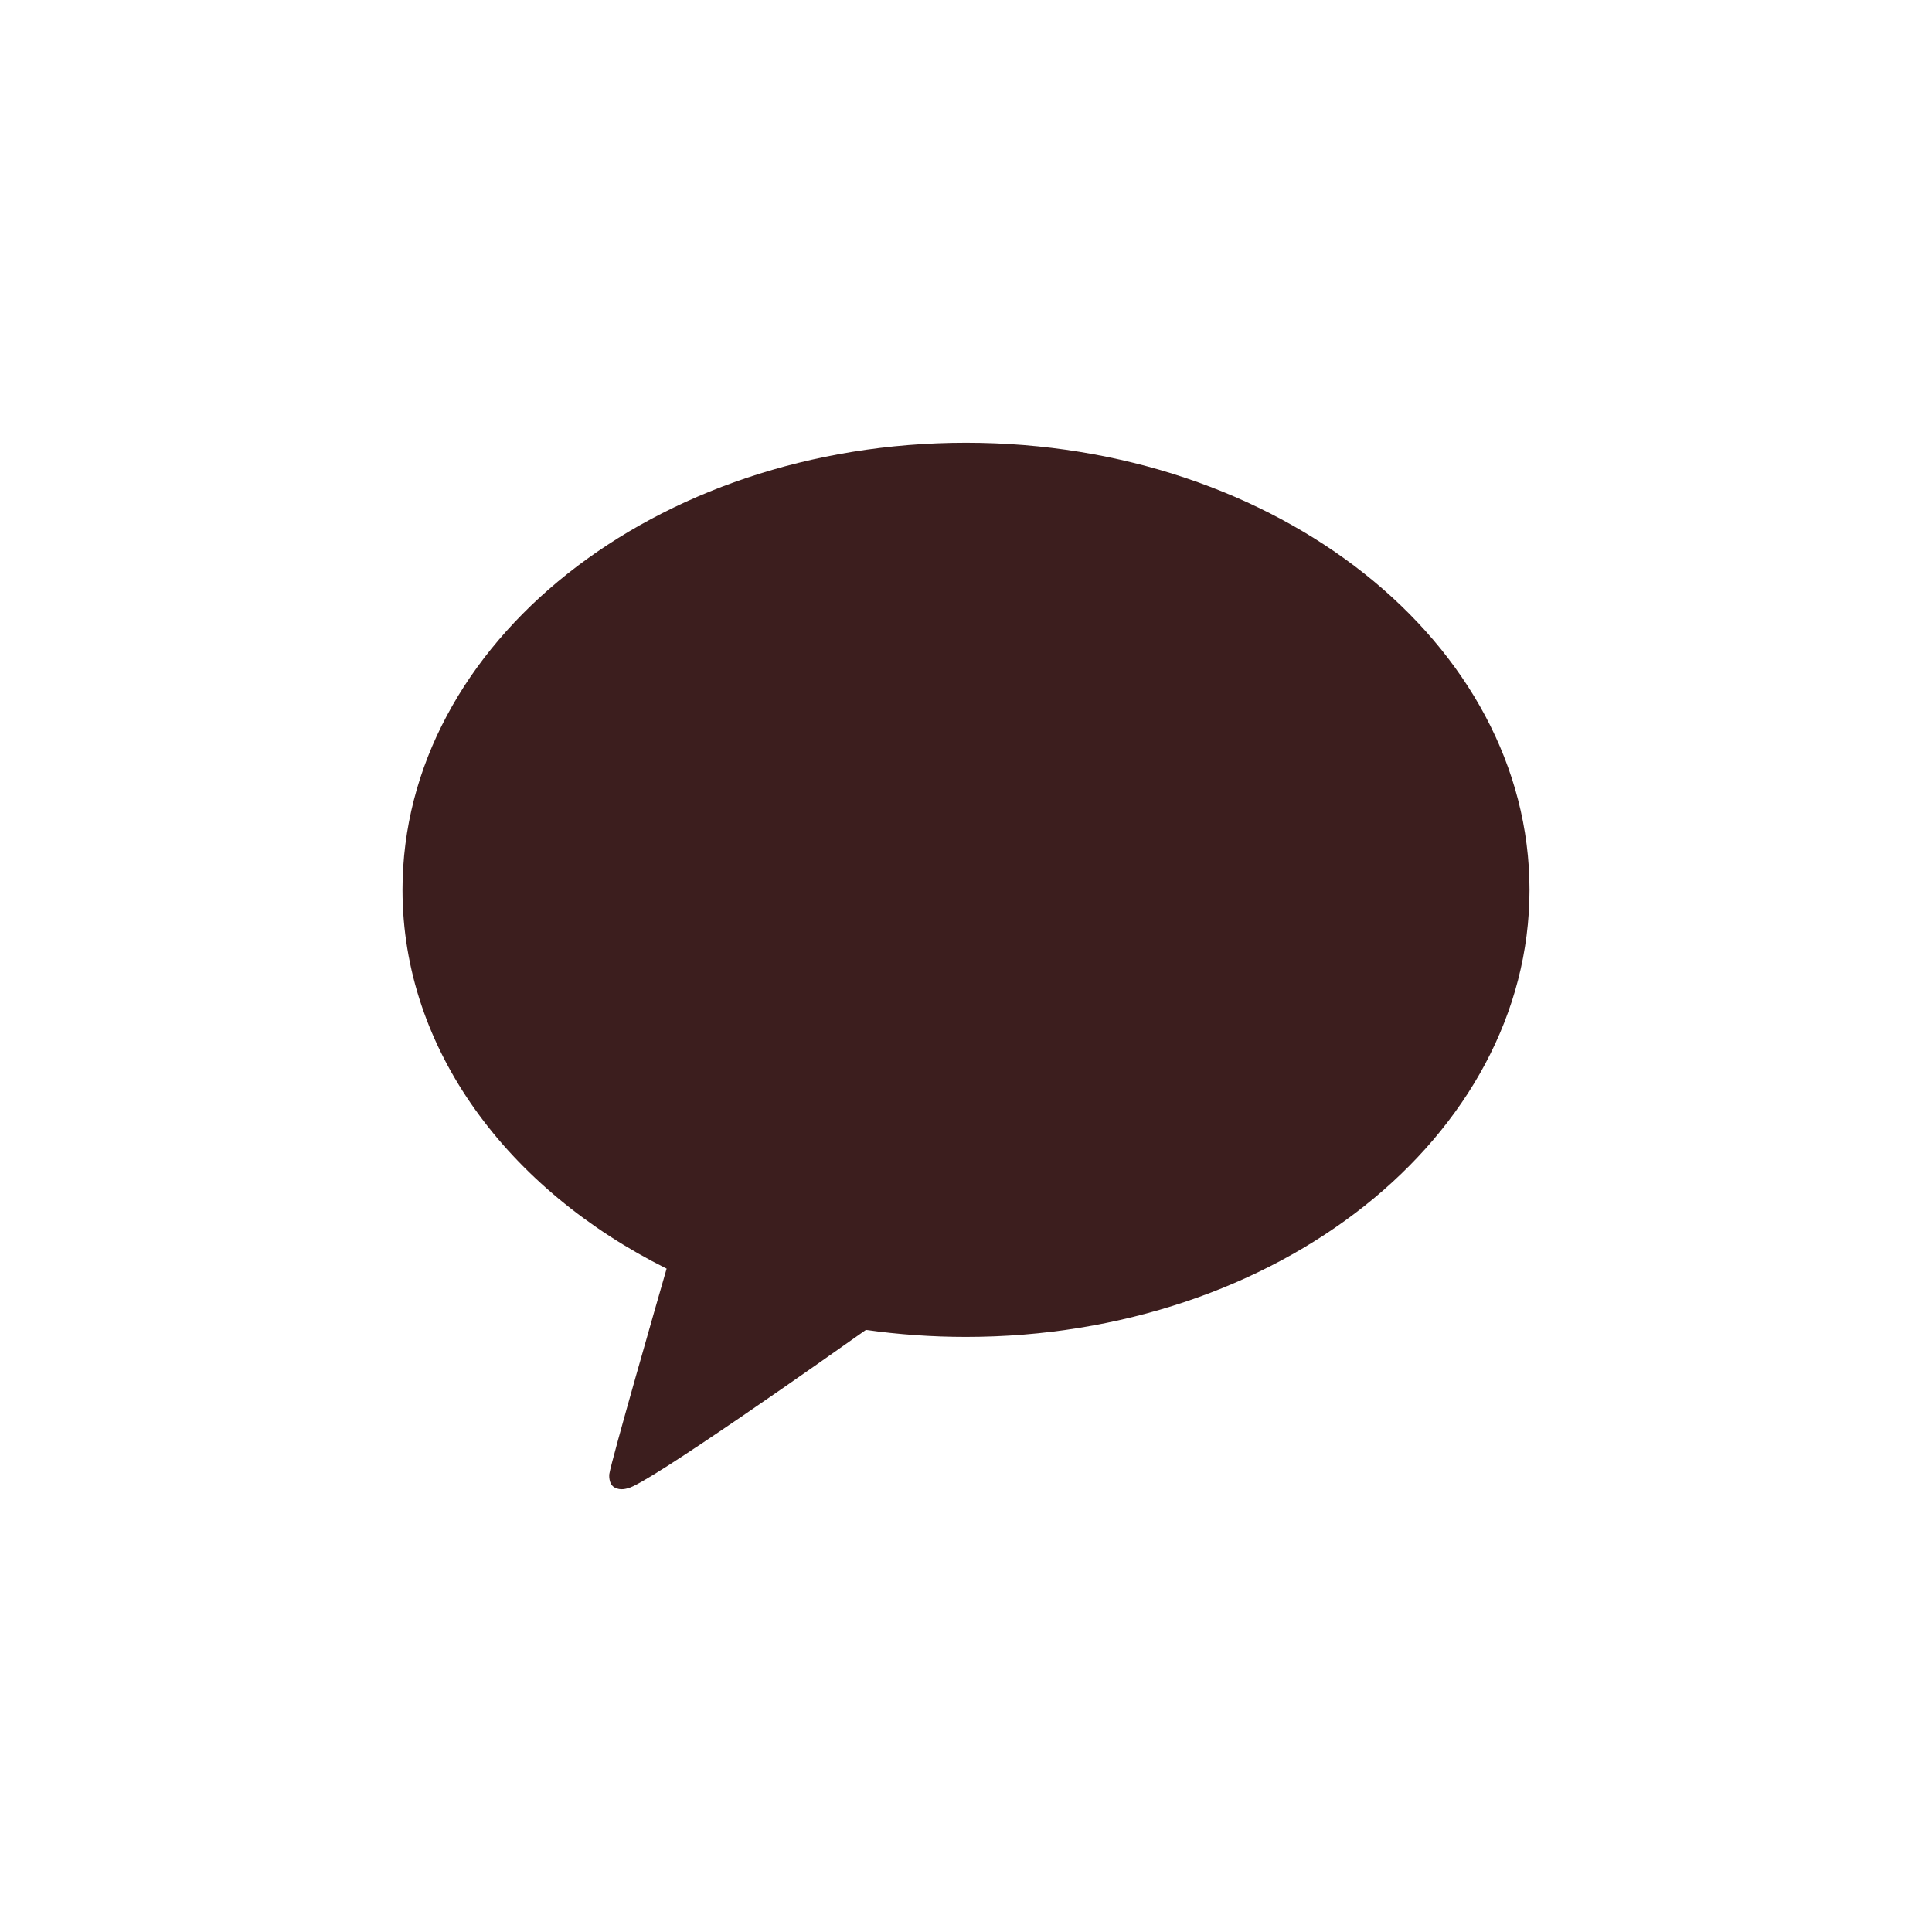 <svg width="48" height="48" viewBox="0 0 48 48" fill="none" xmlns="http://www.w3.org/2000/svg">
<g id="Icon">
<path id="Vector" d="M24 11C16.268 11 10 15.973 10 22.108C10 26.073 12.62 29.553 16.562 31.519C16.348 32.263 15.184 36.306 15.138 36.624C15.138 36.624 15.11 36.862 15.264 36.953C15.417 37.044 15.598 36.974 15.598 36.974C16.038 36.912 20.706 33.613 21.513 33.041C22.32 33.155 23.151 33.215 24 33.215C31.732 33.215 38 28.242 38 22.108C38 15.973 31.732 11 24 11Z" fill="#3C1E1E"/>
</g>
</svg>
